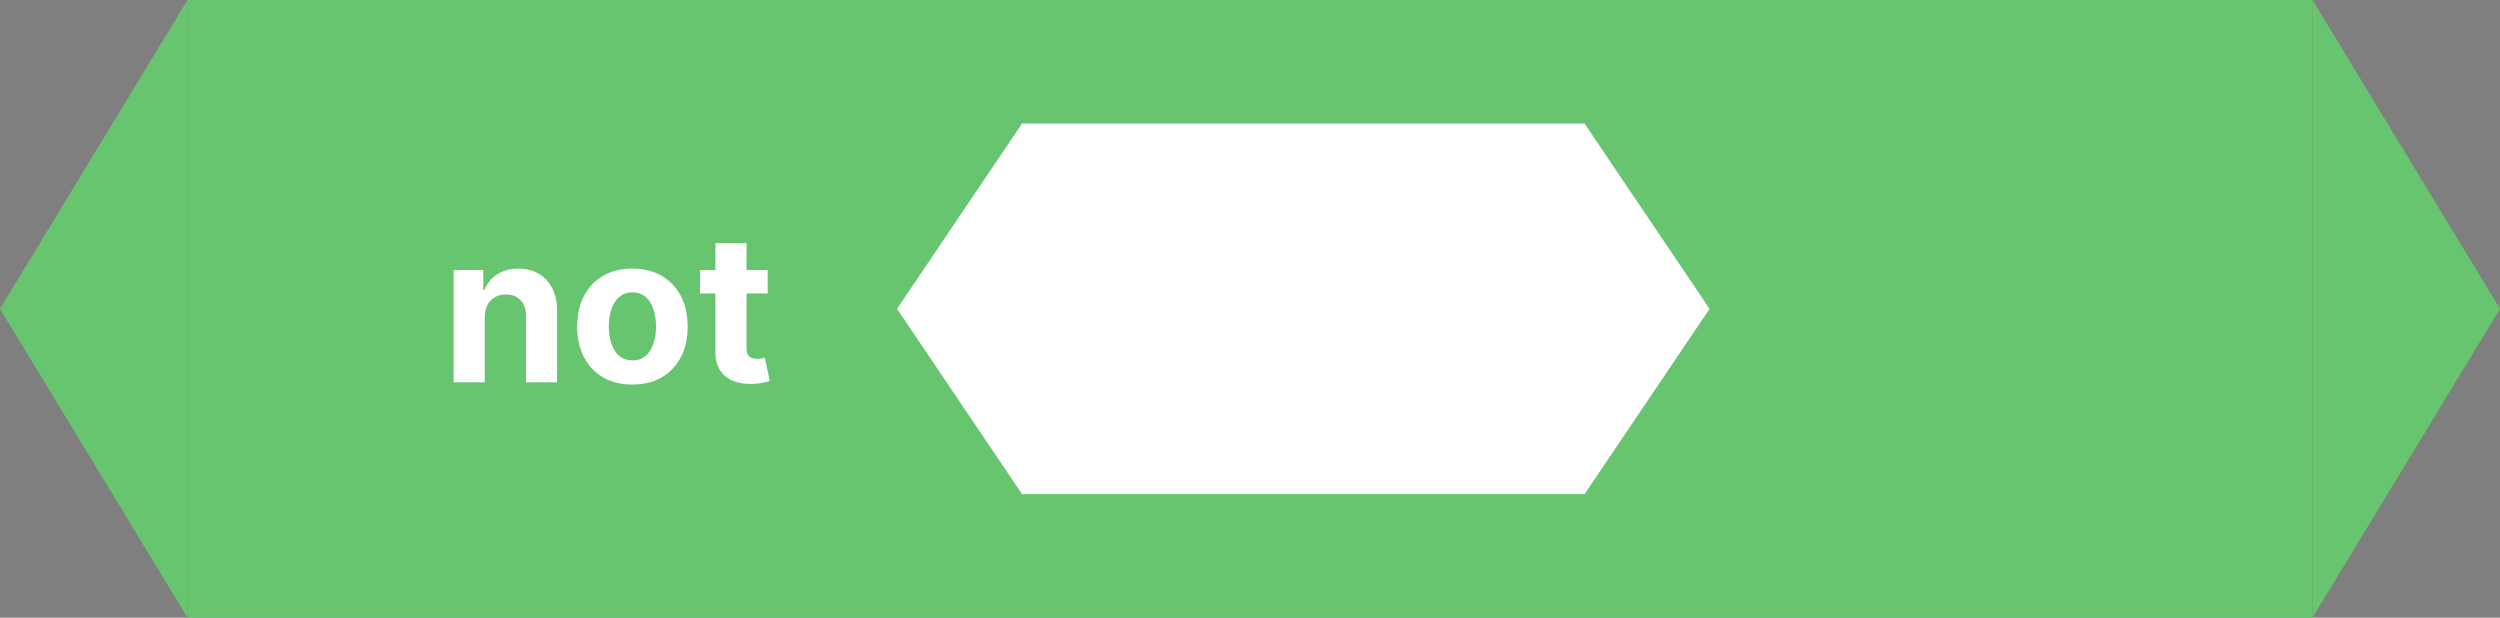 <svg width="85" height="21" viewBox="0 0 85 21" fill="none" xmlns="http://www.w3.org/2000/svg">
<rect x="0" y="0" width="85" height="21" fill="#808080" stroke="none"/>
<g id="not_operator" clip-path="url(#clip0_56_223)">
<path id="bbox" opacity="0.01" d="M85 0H0V21H85V0Z" fill="black"/>
<path id="capLeft" d="M0 10.5L6.375 0V21L0 10.5Z" fill="#66C56E"/>
<path id="bodyStretch" d="M78.625 0H6.375V21H78.625V0Z" fill="#66C56E"/>
<path id="capRight" d="M85 10.5L78.625 21V0L85 10.5Z" fill="#66C56E"/>
<g id="input:a">
<path id="anchor-input:a-left" opacity="0.01" d="M30.5 11.025C30.793 11.025 31.031 10.79 31.031 10.5C31.031 10.21 30.793 9.975 30.5 9.975C30.207 9.975 29.969 10.21 29.969 10.5C29.969 10.79 30.207 11.025 30.5 11.025Z" fill="#D9D9D9"/>
<path id="anchor-input:a-right" opacity="0.01" d="M58.125 11.025C58.418 11.025 58.656 10.79 58.656 10.5C58.656 10.21 58.418 9.975 58.125 9.975C57.832 9.975 57.594 10.21 57.594 10.5C57.594 10.79 57.832 11.025 58.125 11.025Z" fill="#D9D9D9"/>
<path id="box" opacity="0.01" d="M58.125 4.2H30.5V16.8H58.125V4.2Z" fill="#D9D9D9"/>
<path id="slotVisual" d="M30.5 10.5L34.75 4.2H53.875L58.125 10.5L53.875 16.8H34.75L30.5 10.5Z" fill="white"/>
</g>
<path id="anchor:input-left" opacity="0.01" d="M0 11.025C0.293 11.025 0.531 10.79 0.531 10.5C0.531 10.21 0.293 9.975 0 9.975C-0.293 9.975 -0.531 10.21 -0.531 10.5C-0.531 10.79 -0.293 11.025 0 11.025Z" fill="#D9D9D9"/>
<path id="anchor:input-right" opacity="0.01" d="M85 11.025C85.293 11.025 85.531 10.79 85.531 10.5C85.531 10.21 85.293 9.975 85 9.975C84.707 9.975 84.469 10.21 84.469 10.5C84.469 10.79 84.707 11.025 85 11.025Z" fill="#D9D9D9"/>
<path id="text" d="M16.482 10.793V13H15.423V9.182H16.432V9.855H16.477C16.561 9.633 16.703 9.458 16.902 9.328C17.101 9.198 17.342 9.132 17.625 9.132C17.89 9.132 18.121 9.19 18.319 9.306C18.516 9.422 18.669 9.588 18.778 9.803C18.888 10.017 18.942 10.272 18.942 10.569V13H17.884V10.758C17.885 10.524 17.826 10.342 17.704 10.211C17.584 10.078 17.417 10.012 17.205 10.012C17.062 10.012 16.936 10.043 16.827 10.104C16.719 10.165 16.635 10.255 16.573 10.373C16.514 10.489 16.483 10.629 16.482 10.793ZM21.502 13.075C21.116 13.075 20.782 12.992 20.5 12.829C20.22 12.663 20.004 12.432 19.852 12.137C19.699 11.841 19.623 11.497 19.623 11.106C19.623 10.711 19.699 10.367 19.852 10.072C20.004 9.775 20.22 9.545 20.5 9.381C20.782 9.215 21.116 9.132 21.502 9.132C21.888 9.132 22.221 9.215 22.502 9.381C22.783 9.545 23 9.775 23.153 10.072C23.305 10.367 23.381 10.711 23.381 11.106C23.381 11.497 23.305 11.841 23.153 12.137C23 12.432 22.783 12.663 22.502 12.829C22.221 12.992 21.888 13.075 21.502 13.075ZM21.507 12.254C21.683 12.254 21.829 12.204 21.947 12.105C22.065 12.004 22.154 11.867 22.213 11.693C22.274 11.518 22.305 11.32 22.305 11.098C22.305 10.876 22.274 10.678 22.213 10.504C22.154 10.33 22.065 10.193 21.947 10.092C21.829 9.991 21.683 9.94 21.507 9.94C21.33 9.94 21.181 9.991 21.06 10.092C20.94 10.193 20.85 10.33 20.789 10.504C20.729 10.678 20.699 10.876 20.699 11.098C20.699 11.32 20.729 11.518 20.789 11.693C20.85 11.867 20.94 12.004 21.06 12.105C21.181 12.204 21.33 12.254 21.507 12.254ZM26.101 9.182V9.977H23.802V9.182H26.101ZM24.324 8.267H25.383V11.827C25.383 11.925 25.398 12.001 25.427 12.055C25.457 12.108 25.498 12.146 25.552 12.167C25.606 12.189 25.669 12.2 25.741 12.2C25.79 12.2 25.84 12.195 25.89 12.187C25.939 12.177 25.977 12.17 26.004 12.165L26.171 12.953C26.117 12.969 26.043 12.988 25.947 13.01C25.851 13.033 25.734 13.047 25.596 13.052C25.341 13.062 25.117 13.028 24.925 12.95C24.735 12.872 24.586 12.751 24.48 12.587C24.374 12.423 24.322 12.216 24.324 11.966V8.267Z" fill="white"/>
</g>
<defs>
<clipPath id="clip0_56_223">
<rect width="85" height="21" fill="white"/>
</clipPath>
</defs>
</svg>
